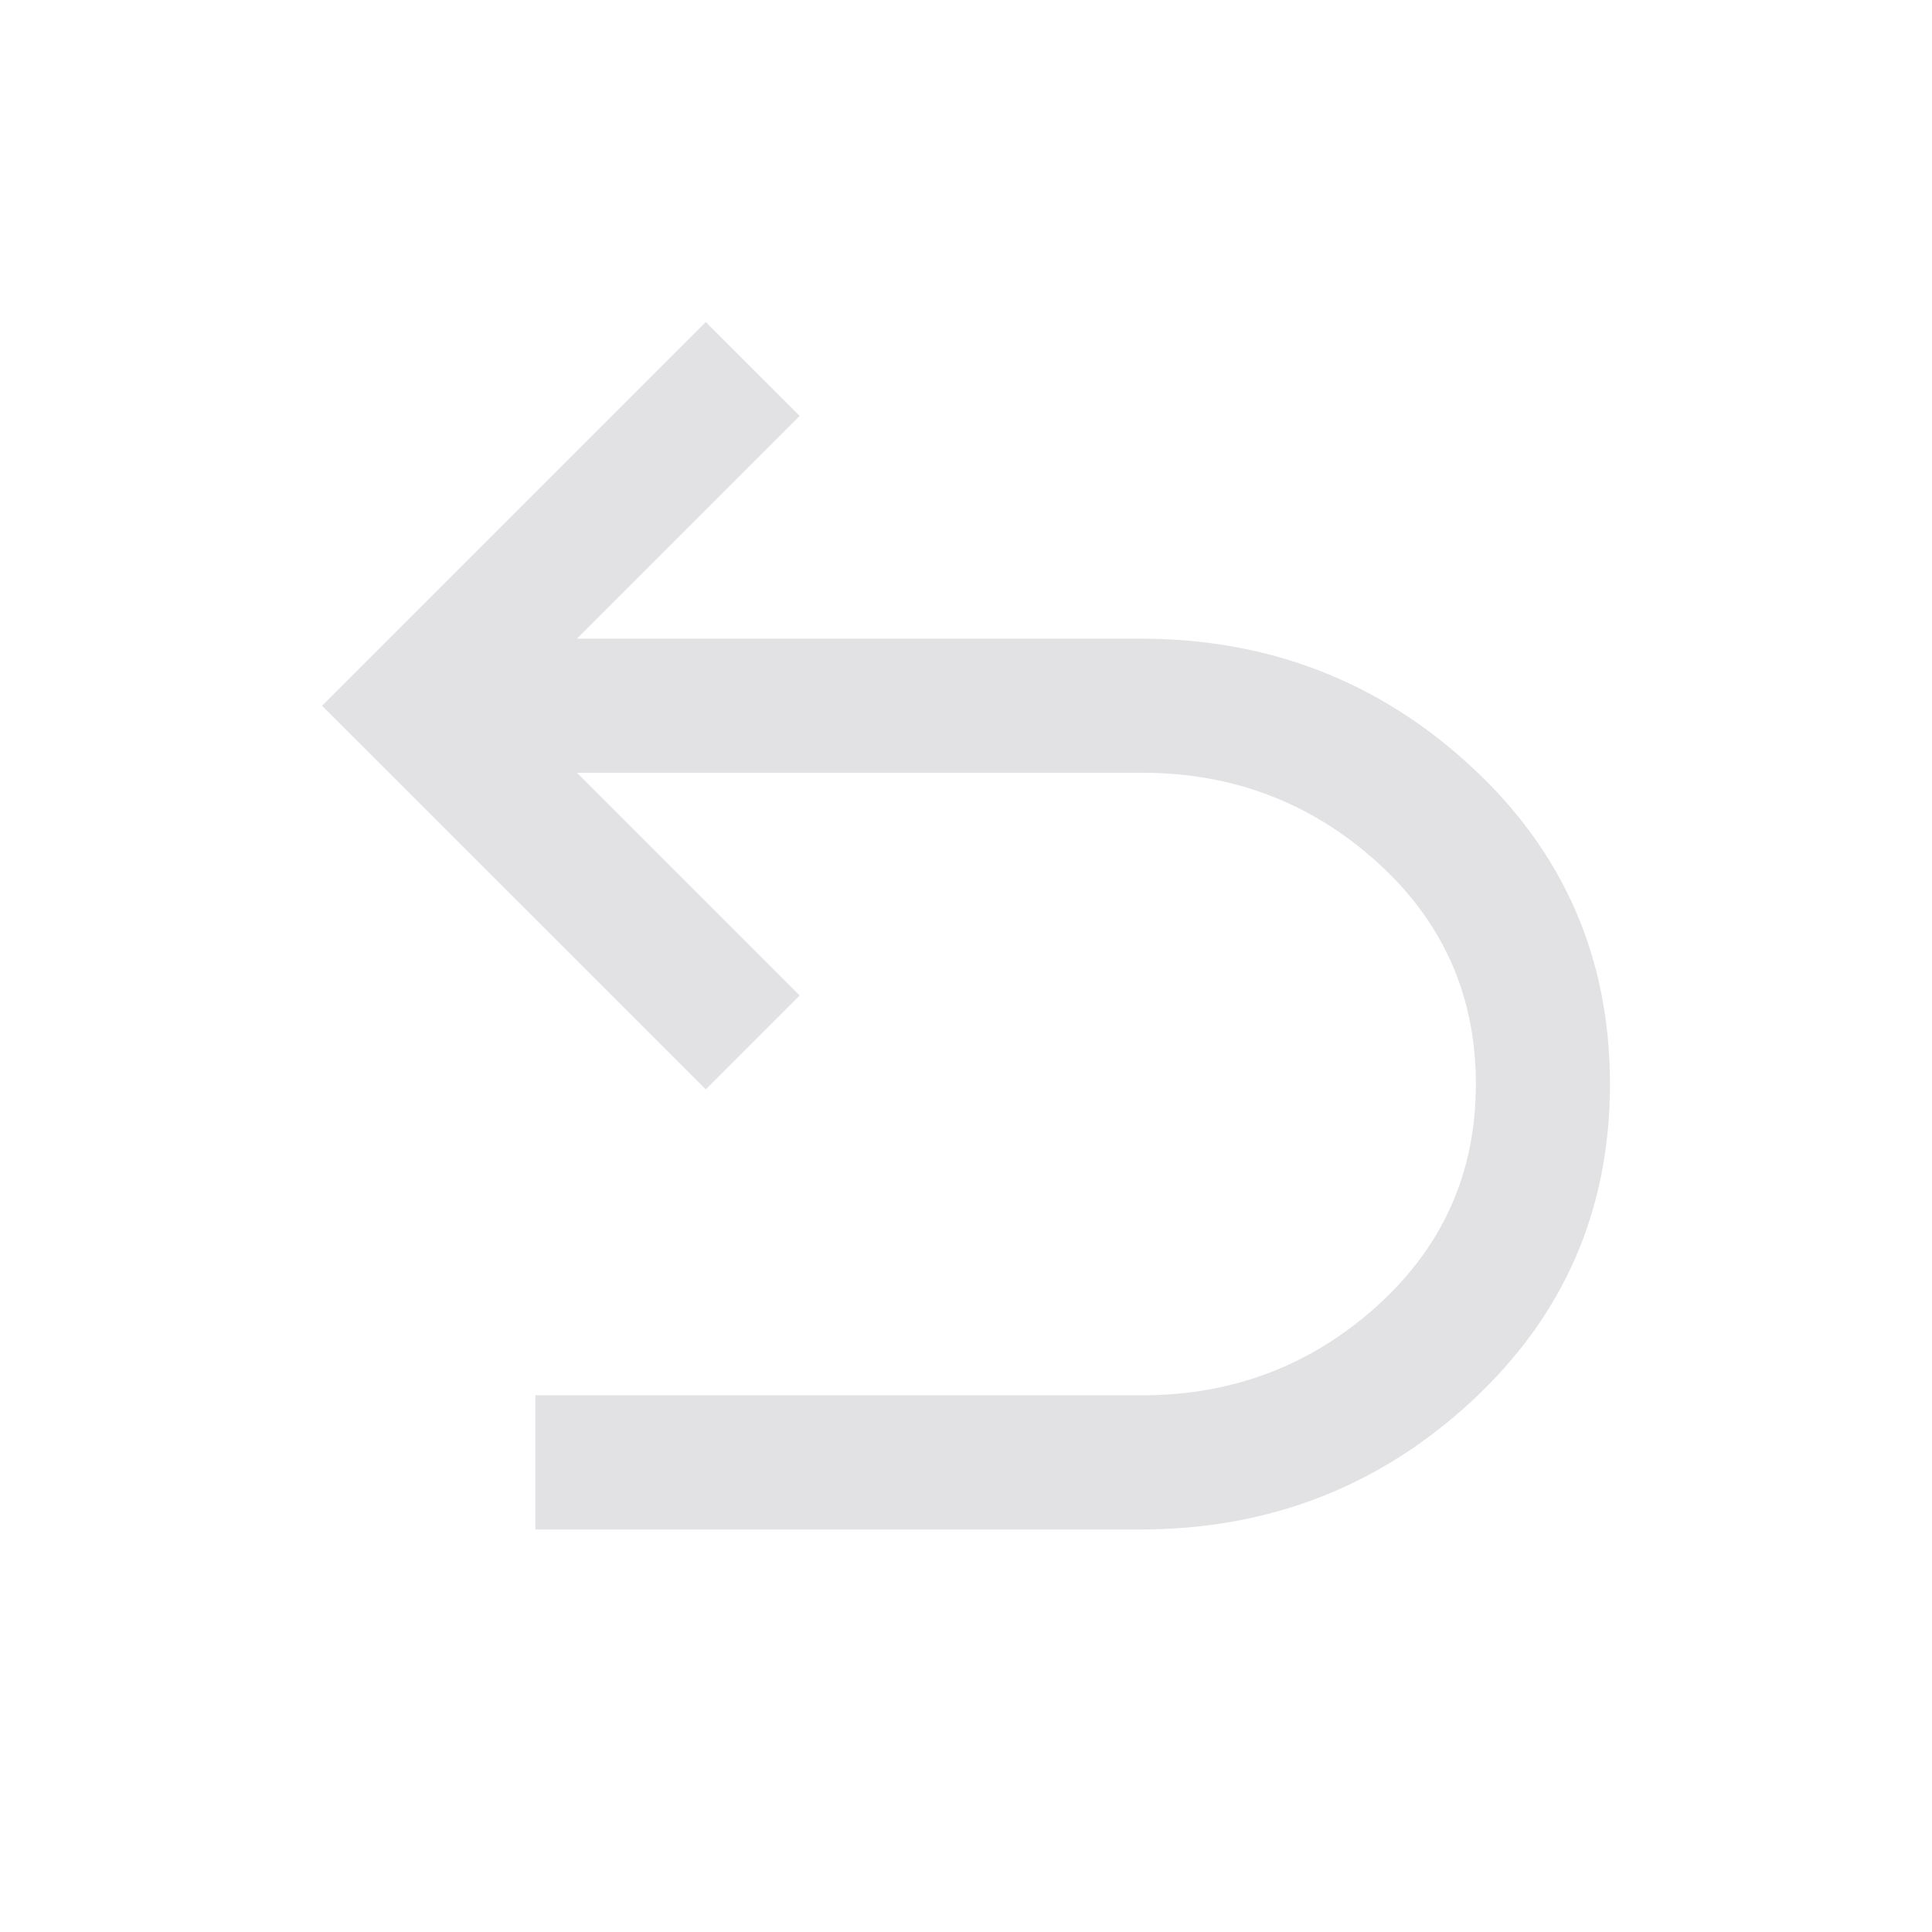 <svg viewBox="0 0 32 32" xmlns="http://www.w3.org/2000/svg" xmlns:svg="http://www.w3.org/2000/svg">
  <defs>
    <style type="text/css" id="current-color-scheme">
      .ColorScheme-Text {
        color: #e2e2e5;
      }
    </style>
  </defs>
  <path
    d="M 8.867,25.334 V 23.111 H 18.911 q 2.256,0 3.895,-1.478 1.639,-1.478 1.639,-3.678 0,-2.2 -1.639,-3.678 -1.639,-1.478 -3.895,-1.478 H 9.556 l 3.689,3.689 -1.555,1.555 L 5.334,11.689 11.689,5.334 13.245,6.889 9.556,10.578 h 9.333 q 3.189,0 5.483,2.122 2.294,2.122 2.294,5.256 0,3.133 -2.294,5.255 -2.295,2.122 -5.483,2.122 z"
    class="ColorScheme-Text" fill="currentColor" />
</svg>